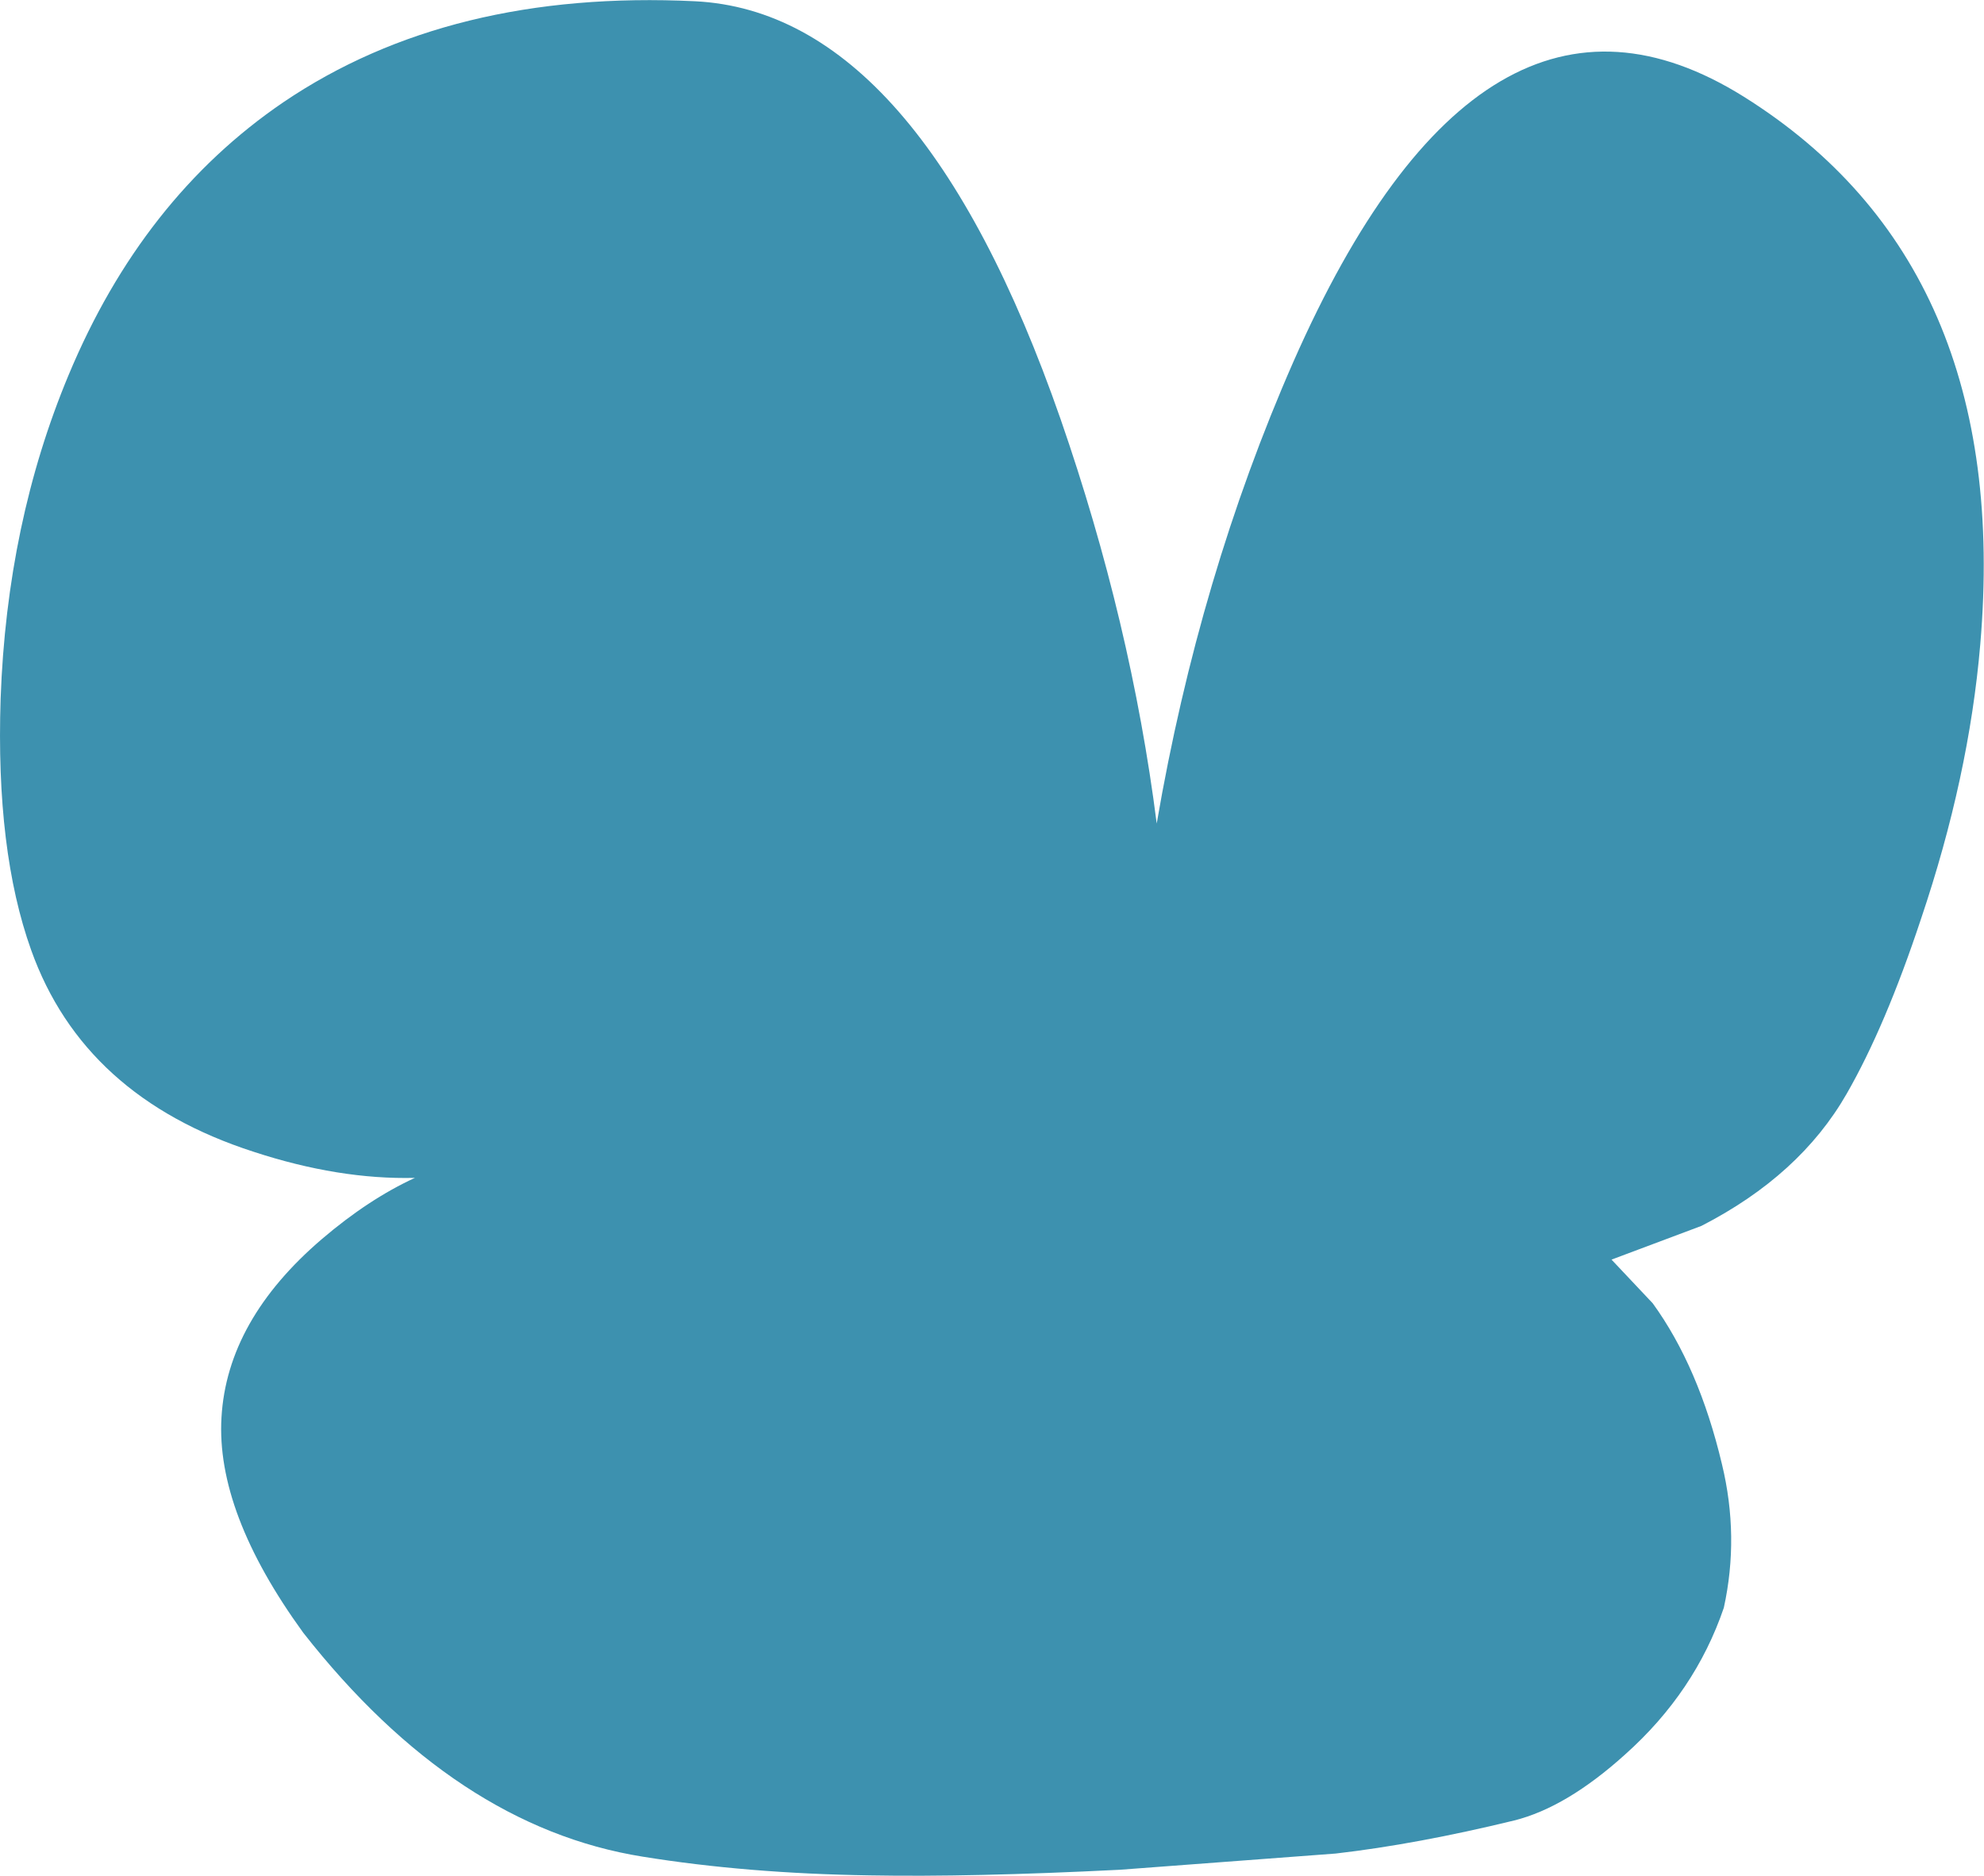 <?xml version="1.0" encoding="UTF-8" standalone="no"?>
<svg xmlns:xlink="http://www.w3.org/1999/xlink" height="150.35px" width="159.0px" xmlns="http://www.w3.org/2000/svg">
  <g transform="matrix(1.0, 0.0, 0.0, 1.0, 121.1, 55.15)">
    <path d="M32.85 18.5 Q30.0 27.1 26.9 32.5 23.15 39.05 15.25 43.1 L8.05 45.8 11.35 49.3 Q15.05 54.4 16.9 62.2 18.3 68.0 17.05 73.7 14.75 80.45 9.15 85.45 4.45 89.7 0.25 90.75 -7.55 92.65 -14.05 93.4 L-31.35 94.7 Q-43.3 95.3 -51.4 95.15 -61.25 95.0 -69.6 93.65 -84.6 91.25 -96.8 75.7 -103.8 66.05 -103.35 58.45 -102.9 50.65 -95.3 44.15 -91.55 40.95 -87.85 39.25 -93.95 39.4 -100.8 37.15 -114.4 32.75 -118.6 21.0 -121.45 13.05 -121.05 0.85 -120.55 -13.25 -115.6 -25.1 -109.7 -39.25 -98.4 -46.95 -85.05 -56.0 -65.4 -55.05 -47.45 -54.15 -36.1 -21.55 -30.45 -5.25 -28.4 10.85 -25.0 -8.95 -17.45 -26.15 -2.3 -60.5 18.65 -47.4 40.2 -33.9 37.6 -3.5 36.7 7.1 32.85 18.5" fill="#3d91af" fill-rule="evenodd" stroke="none"/>
  </g>
</svg>
